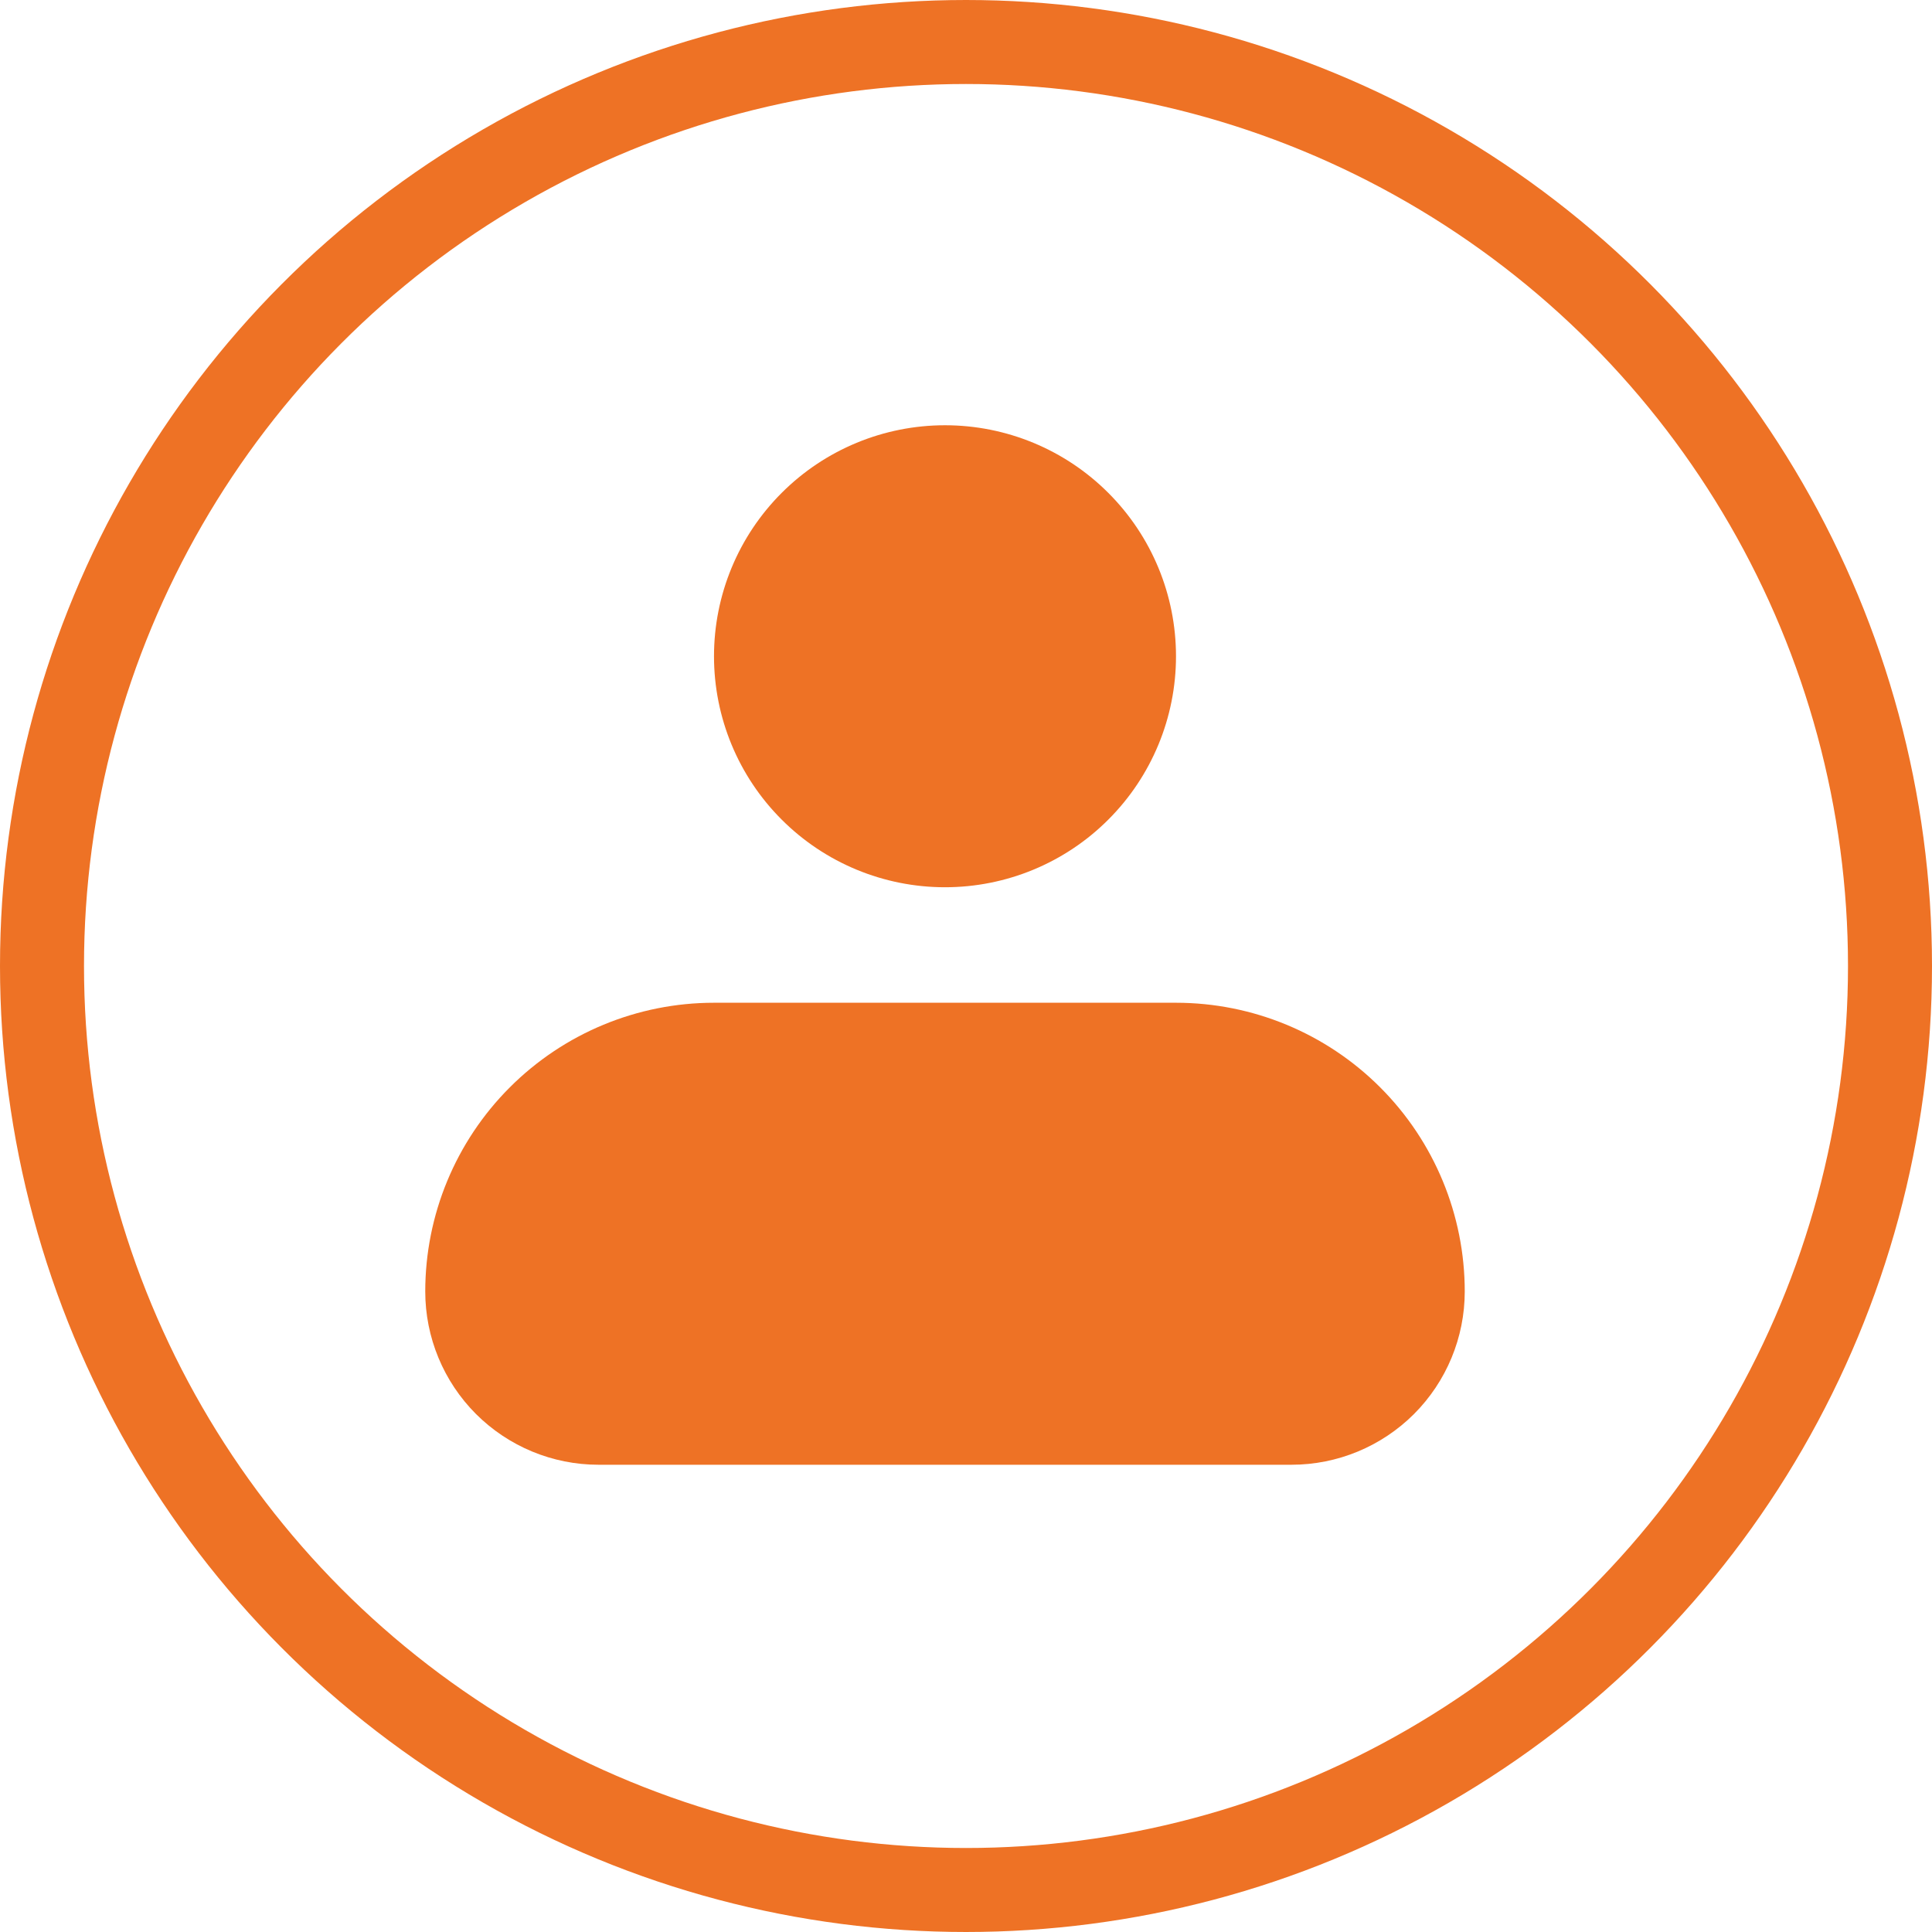 <svg width="46" height="46" viewBox="0 0 46 46" fill="none" xmlns="http://www.w3.org/2000/svg">
<circle cx="23" cy="23" r="22" stroke="#EE7225" stroke-width="2"/>
<path fill-rule="evenodd" clip-rule="evenodd" d="M17 15.625C17 14.166 17.579 12.767 18.611 11.736C19.642 10.704 21.041 10.125 22.5 10.125C23.959 10.125 25.358 10.704 26.389 11.736C27.421 12.767 28 14.166 28 15.625C28 17.084 27.421 18.483 26.389 19.514C25.358 20.546 23.959 21.125 22.5 21.125C21.041 21.125 19.642 20.546 18.611 19.514C17.579 18.483 17 17.084 17 15.625ZM17 23.875C15.177 23.875 13.428 24.599 12.139 25.889C10.849 27.178 10.125 28.927 10.125 30.75C10.125 31.844 10.56 32.893 11.333 33.667C12.107 34.44 13.156 34.875 14.25 34.875H30.75C31.844 34.875 32.893 34.44 33.667 33.667C34.44 32.893 34.875 31.844 34.875 30.75C34.875 28.927 34.151 27.178 32.861 25.889C31.572 24.599 29.823 23.875 28 23.875H17Z" fill="#EE7225"/>
</svg>
